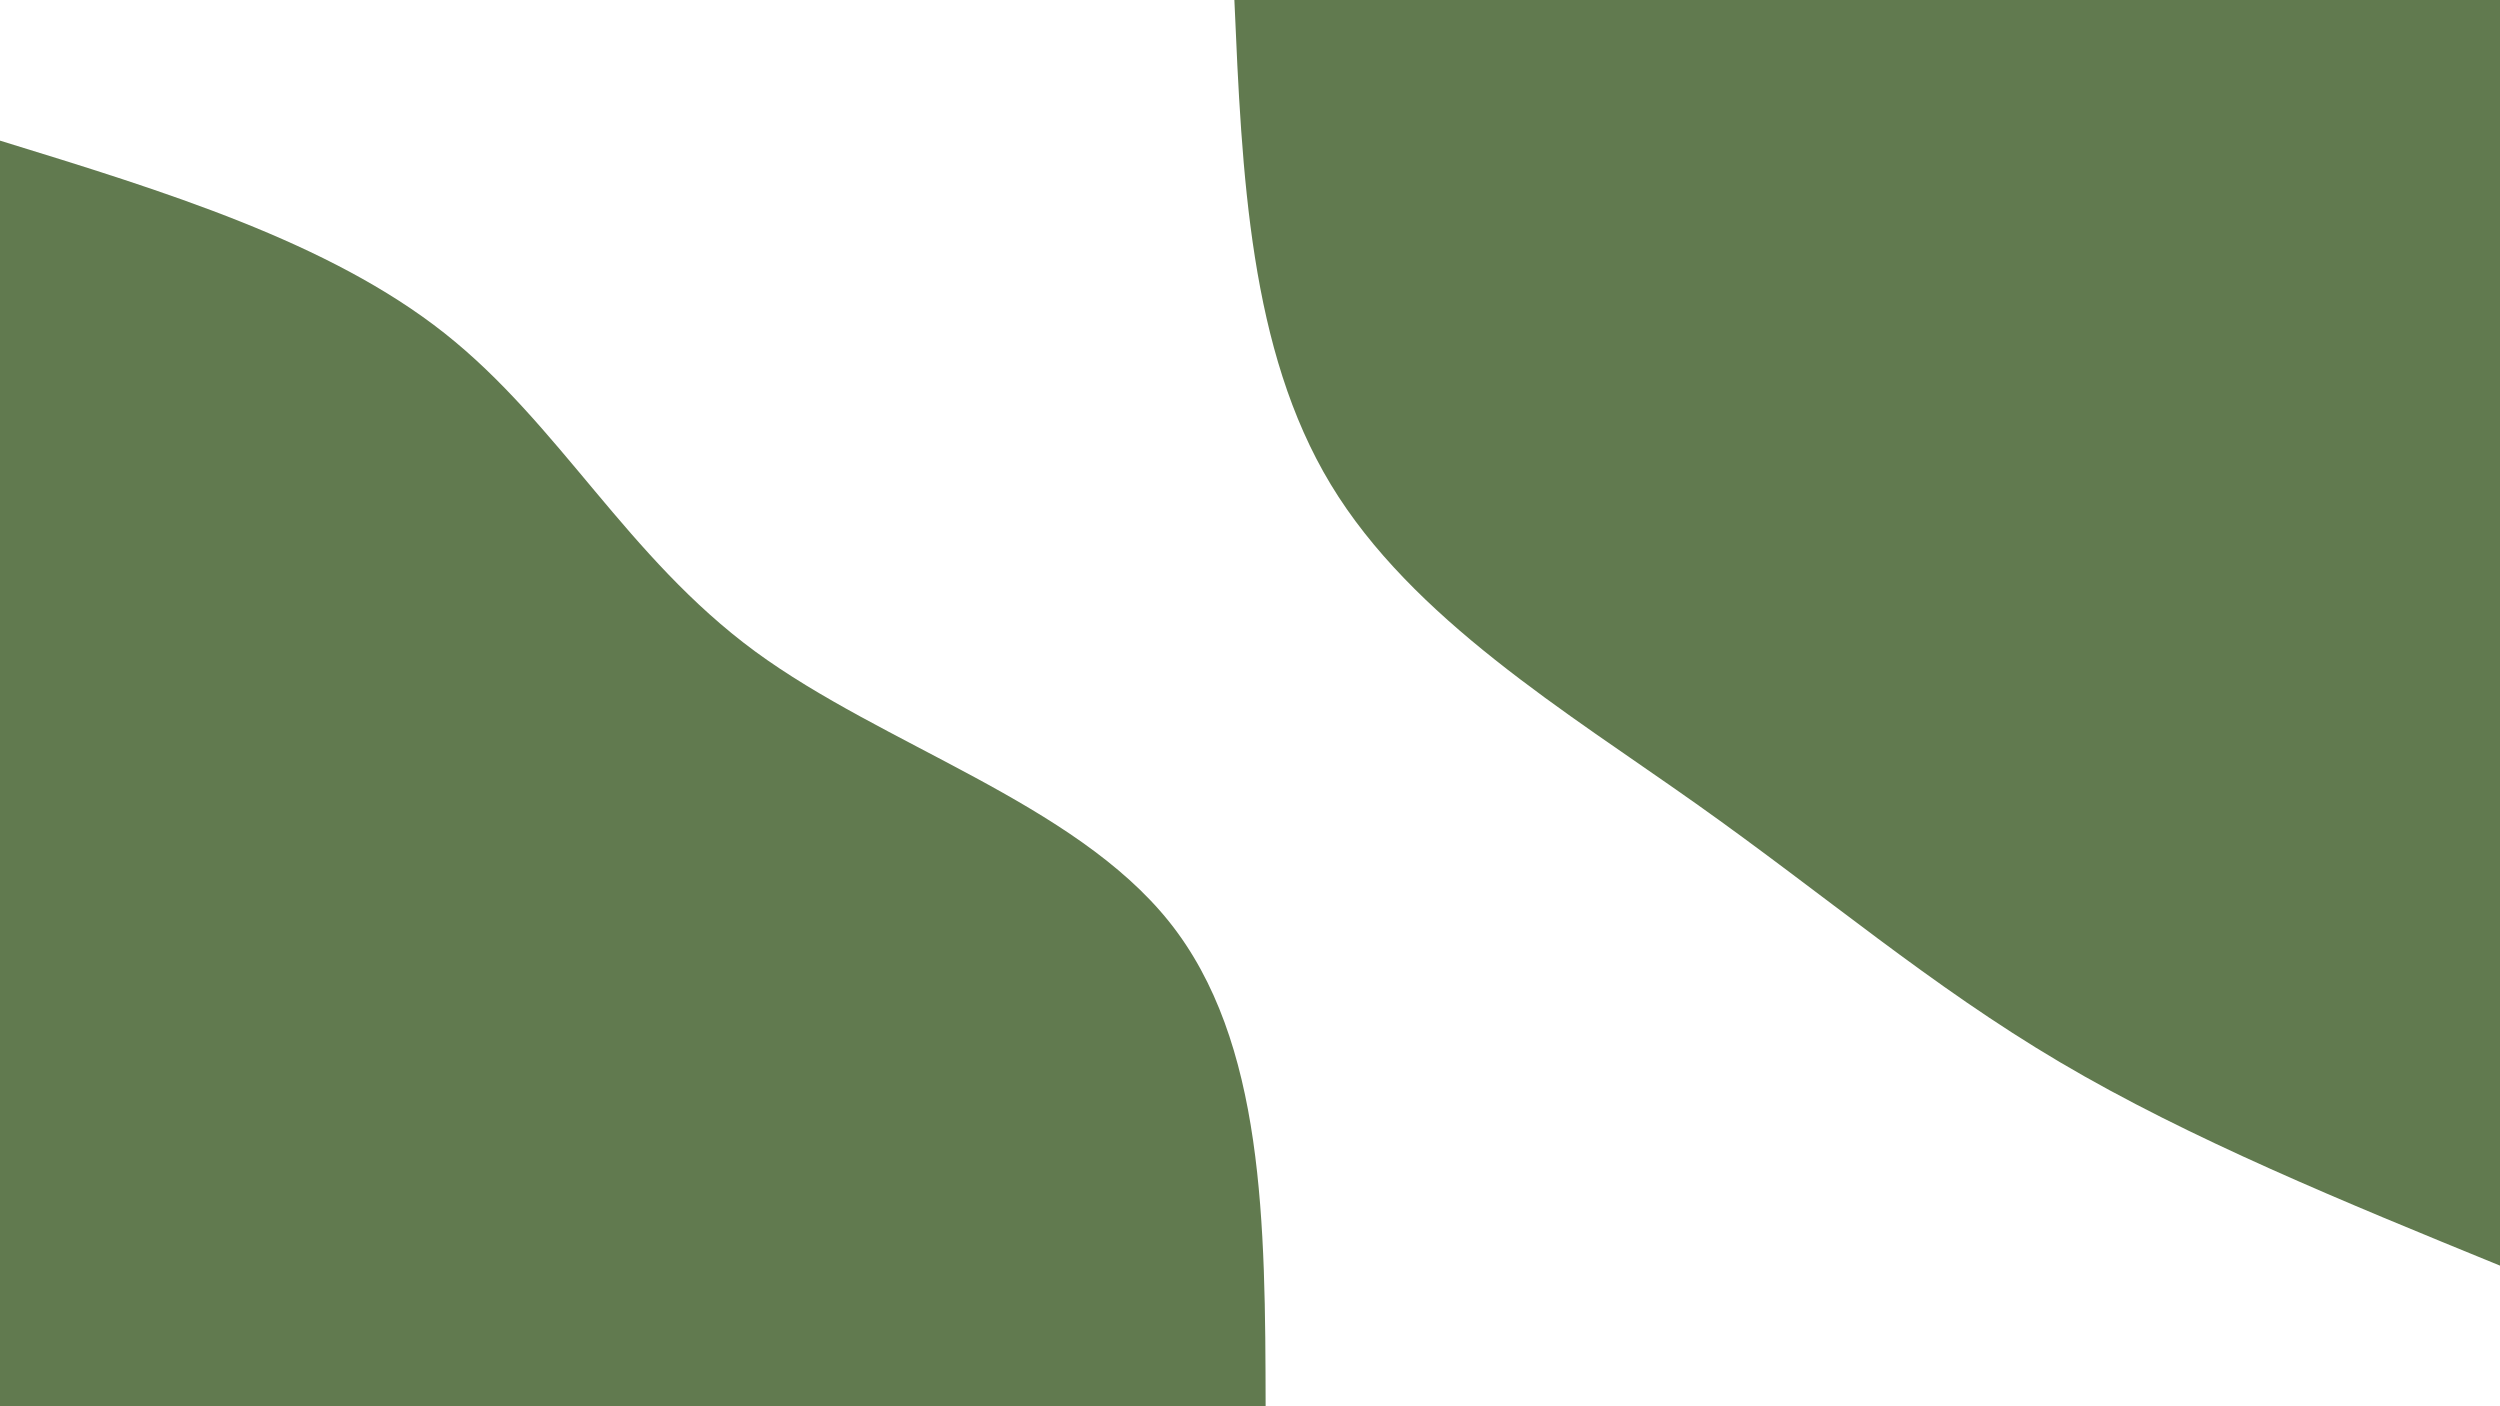 <svg id="visual" viewBox="0 0 1920 1080" width="1920" height="1080" xmlns="http://www.w3.org/2000/svg" xmlns:xlink="http://www.w3.org/1999/xlink" version="1.1"><rect x="0" y="0" width="1920" height="1080" fill="#FFFFFF"></rect><defs><linearGradient id="grad1_0" x1="43.8%" y1="0%" x2="100%" y2="100%"><stop offset="14.444%" stop-color="#ffffff" stop-opacity="1"></stop><stop offset="85.556%" stop-color="#ffffff" stop-opacity="1"></stop></linearGradient></defs><defs><linearGradient id="grad2_0" x1="0%" y1="0%" x2="56.3%" y2="100%"><stop offset="14.444%" stop-color="#ffffff" stop-opacity="1"></stop><stop offset="85.556%" stop-color="#ffffff" stop-opacity="1"></stop></linearGradient></defs><g transform="translate(1920, 0)"><path d="M0 972C-119.1 923.3 -238.2 874.7 -337.9 815.8C-437.6 756.9 -517.8 687.8 -617.3 617.3C-716.8 546.8 -835.7 475.1 -898 372C-960.3 268.9 -966.2 134.4 -972 0L0 0Z" fill="#617a4f"></path></g><g transform="translate(0, 1080)"><path d="M0 -972C126.3 -933.1 252.6 -894.3 341.4 -824.1C430.1 -753.9 481.2 -652.4 579.8 -579.8C678.5 -507.3 824.7 -463.8 898 -372C971.3 -280.2 971.7 -140.1 972 0L0 0Z" fill="#617a4f"></path></g></svg>